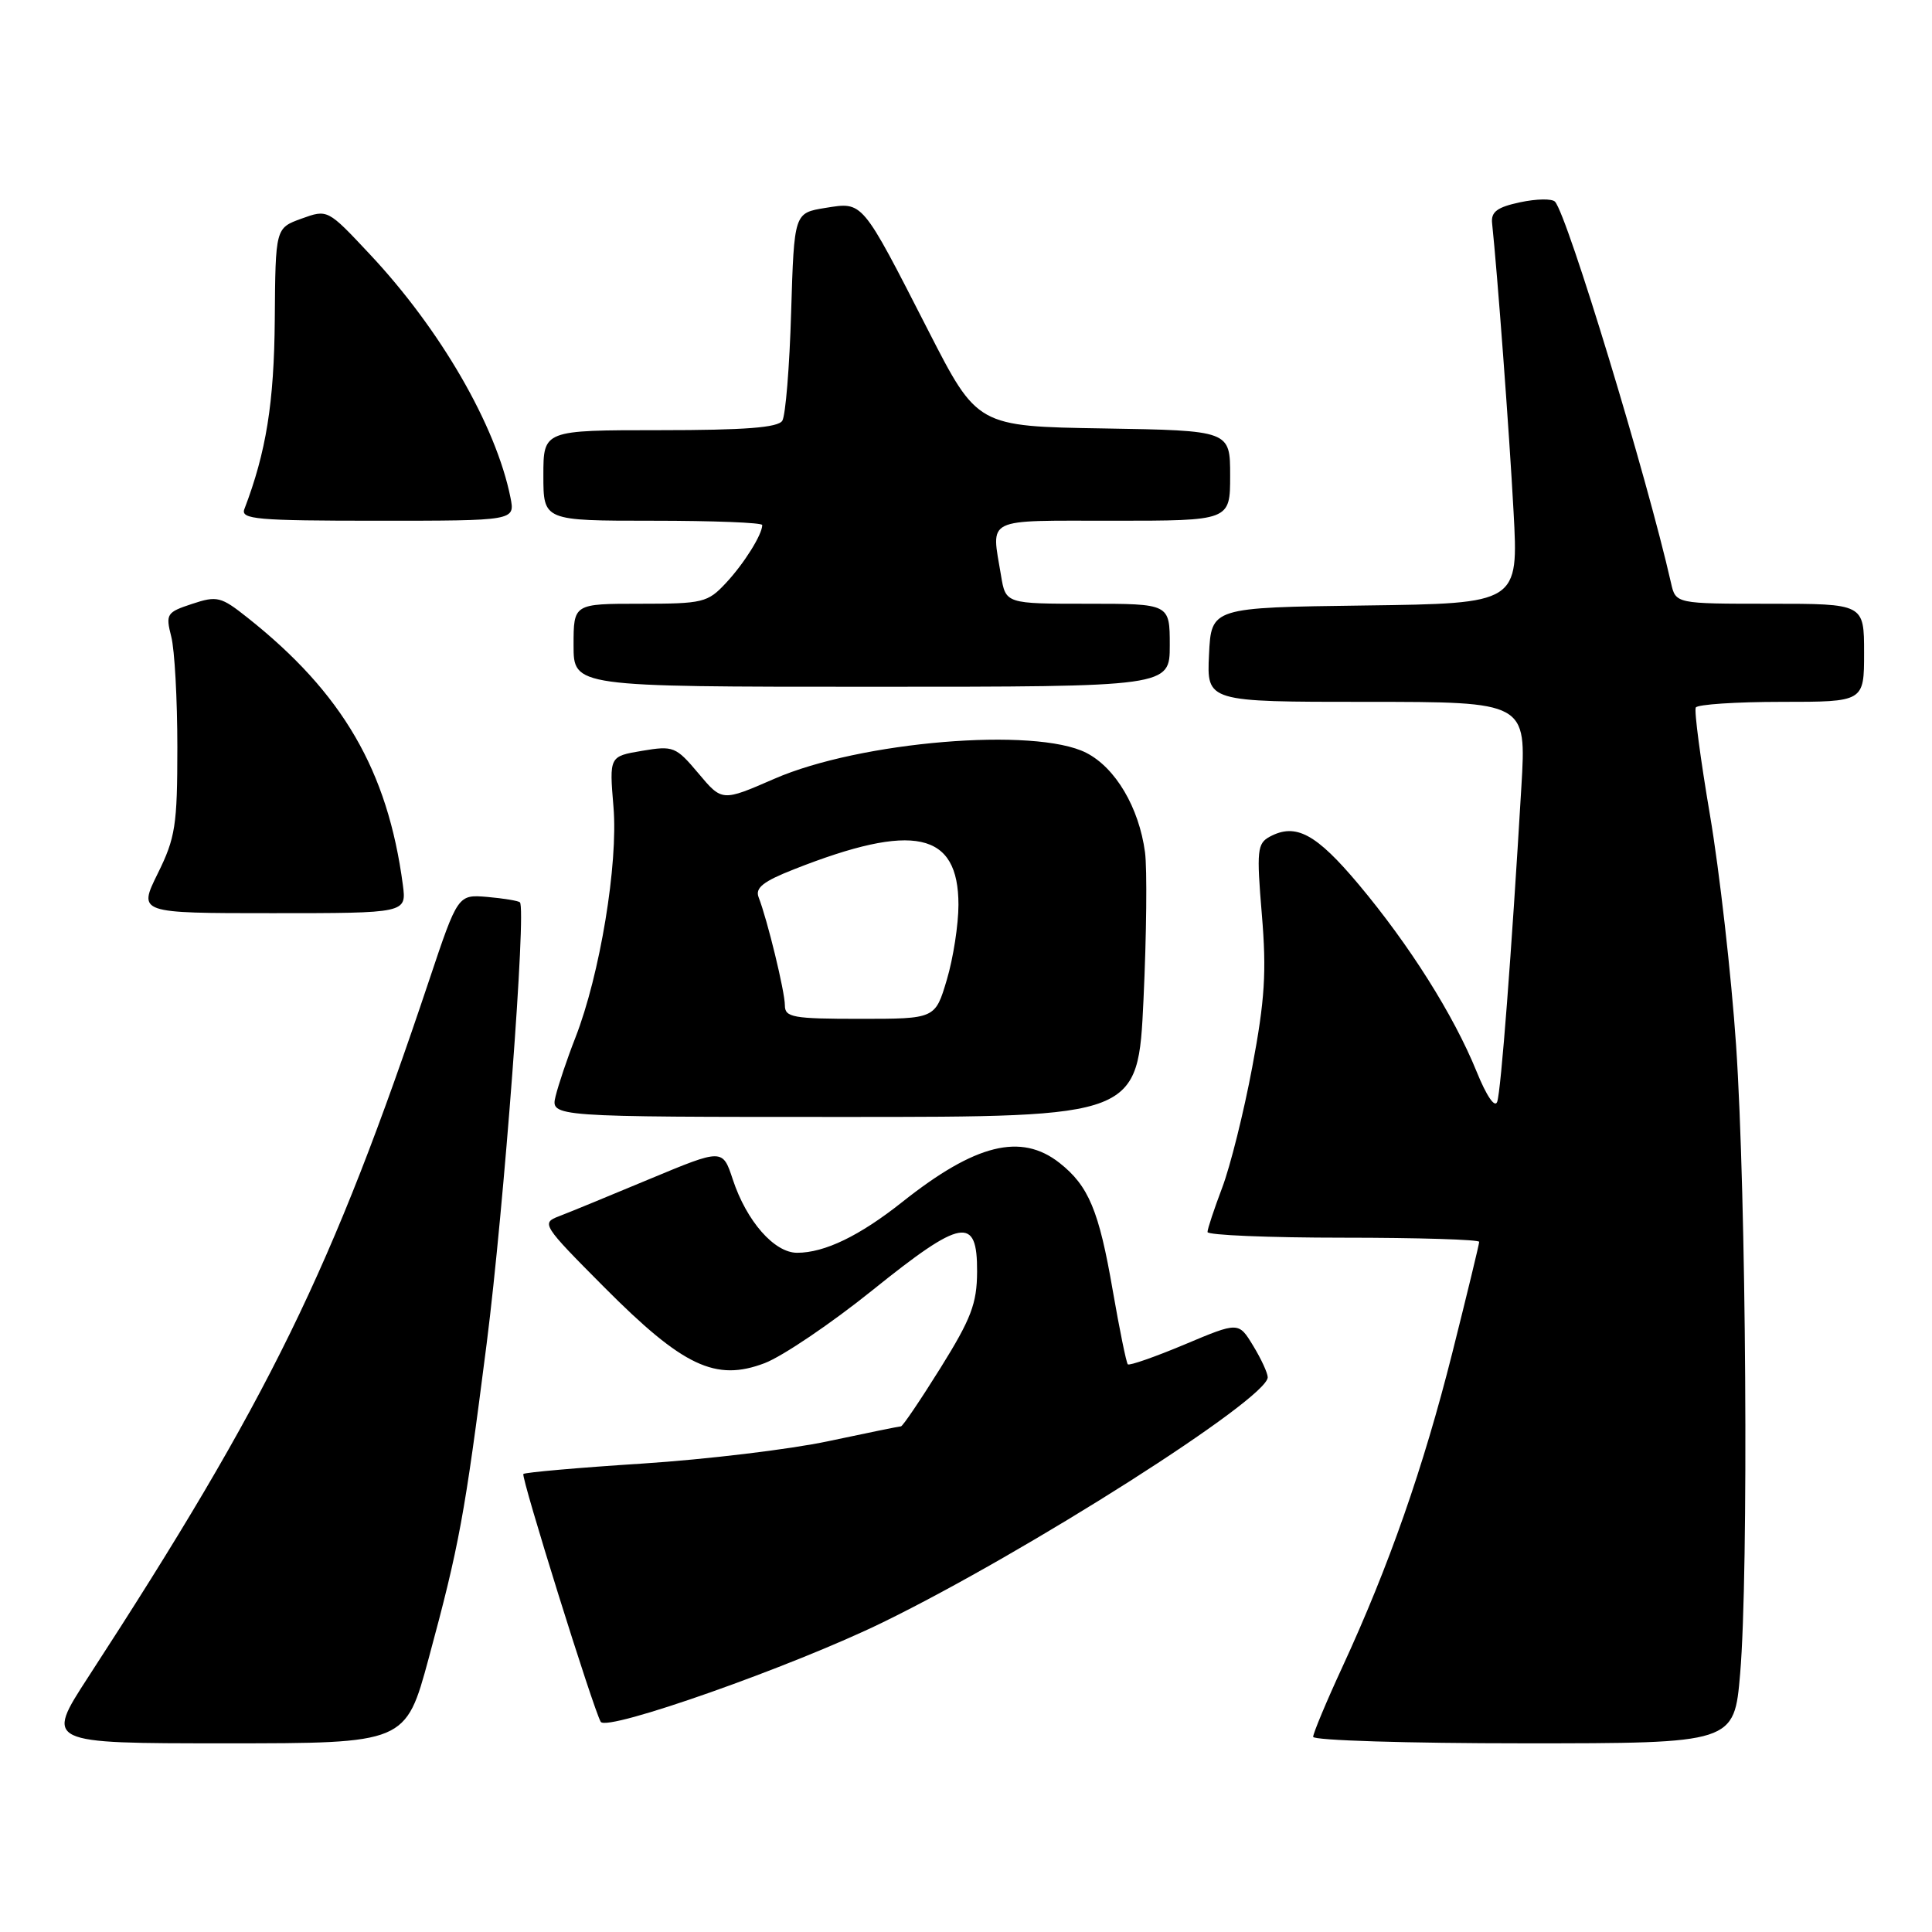 <?xml version="1.0" encoding="UTF-8" standalone="no"?>
<!DOCTYPE svg PUBLIC "-//W3C//DTD SVG 1.1//EN" "http://www.w3.org/Graphics/SVG/1.1/DTD/svg11.dtd" >
<svg xmlns="http://www.w3.org/2000/svg" xmlns:xlink="http://www.w3.org/1999/xlink" version="1.1" viewBox="0 0 256 256">
 <g >
 <path fill="currentColor"
d=" M 56.80 219.75 C 60.85 204.78 61.57 200.87 64.49 178.00 C 66.79 159.90 69.76 120.42 68.89 119.56 C 68.67 119.36 66.74 119.04 64.59 118.85 C 60.67 118.52 60.67 118.52 56.86 129.90 C 44.01 168.30 35.71 185.26 11.67 222.25 C 5.99 231.00 5.99 231.00 29.87 231.00 C 53.75 231.00 53.75 231.00 56.80 219.75 Z  M 230.58 221.75 C 231.72 208.38 231.39 158.35 230.04 138.50 C 229.40 129.15 227.84 115.42 226.58 108.00 C 225.32 100.58 224.47 94.16 224.70 93.75 C 224.93 93.34 230.04 93.00 236.06 93.00 C 247.00 93.00 247.00 93.00 247.00 86.50 C 247.00 80.00 247.00 80.00 234.52 80.00 C 222.04 80.00 222.04 80.00 221.42 77.25 C 218.23 63.18 207.71 28.57 206.05 26.73 C 205.67 26.30 203.59 26.34 201.43 26.80 C 198.38 27.45 197.55 28.07 197.71 29.57 C 198.40 36.05 199.99 57.32 200.55 67.73 C 201.22 79.96 201.22 79.96 180.86 80.23 C 160.50 80.50 160.50 80.50 160.20 86.75 C 159.90 93.00 159.90 93.00 181.08 93.00 C 202.26 93.00 202.26 93.00 201.59 104.25 C 200.28 126.39 198.89 144.52 198.39 145.98 C 198.09 146.87 196.98 145.25 195.65 141.97 C 192.61 134.49 186.76 125.22 180.03 117.19 C 174.39 110.47 171.70 109.02 168.26 110.86 C 166.59 111.76 166.49 112.68 167.20 121.17 C 167.84 128.77 167.60 132.52 165.93 141.39 C 164.81 147.38 163.01 154.58 161.94 157.39 C 160.88 160.20 160.00 162.84 160.00 163.25 C 160.00 163.66 168.10 164.00 178.00 164.00 C 187.90 164.00 196.00 164.25 196.00 164.55 C 196.00 164.85 194.39 171.49 192.43 179.29 C 188.59 194.52 184.06 207.48 177.87 220.89 C 175.74 225.50 174.00 229.67 174.00 230.14 C 174.00 230.61 186.55 231.00 201.89 231.00 C 229.79 231.00 229.79 231.00 230.58 221.75 Z  M 117.00 214.96 C 136.10 205.63 167.93 185.37 167.98 182.50 C 167.98 181.95 167.12 180.07 166.05 178.32 C 164.12 175.14 164.12 175.14 156.97 178.15 C 153.04 179.80 149.65 180.98 149.44 180.78 C 149.24 180.57 148.34 176.16 147.44 170.97 C 145.62 160.41 144.25 157.13 140.39 154.09 C 135.29 150.08 129.24 151.58 119.57 159.26 C 113.90 163.76 109.27 166.00 105.62 166.00 C 102.60 166.00 98.92 161.81 97.10 156.29 C 95.75 152.20 95.75 152.20 86.12 156.21 C 80.83 158.42 75.41 160.65 74.07 161.16 C 71.70 162.06 71.86 162.32 80.05 170.55 C 90.51 181.07 94.82 183.10 101.33 180.62 C 103.70 179.71 110.12 175.37 115.58 170.98 C 127.46 161.42 129.51 161.06 129.47 168.51 C 129.45 172.74 128.68 174.74 124.62 181.26 C 121.96 185.52 119.61 189.00 119.38 189.00 C 119.15 189.00 114.81 189.89 109.73 190.97 C 104.65 192.05 93.58 193.38 85.13 193.93 C 76.67 194.47 69.57 195.10 69.35 195.31 C 69.00 195.67 78.63 226.51 79.60 228.15 C 80.41 229.49 105.02 220.81 117.00 214.96 Z  M 151.52 132.44 C 151.92 123.88 152.01 115.11 151.72 112.93 C 150.92 106.99 147.81 101.73 143.93 99.75 C 137.17 96.31 113.94 98.24 102.59 103.20 C 95.68 106.21 95.68 106.21 92.55 102.48 C 89.55 98.92 89.23 98.79 85.07 99.49 C 80.73 100.22 80.73 100.22 81.29 106.94 C 81.92 114.47 79.50 129.15 76.24 137.50 C 75.16 140.25 73.99 143.74 73.62 145.25 C 72.96 148.00 72.96 148.00 111.88 148.00 C 150.79 148.00 150.79 148.00 151.52 132.44 Z  M 53.38 117.25 C 51.37 102.09 45.39 91.82 32.78 81.83 C 29.28 79.05 28.76 78.92 25.45 80.02 C 22.08 81.13 21.93 81.36 22.69 84.35 C 23.14 86.08 23.50 92.68 23.50 99.00 C 23.50 109.37 23.24 111.02 20.90 115.75 C 18.31 121.00 18.31 121.00 36.09 121.00 C 53.87 121.00 53.87 121.00 53.38 117.25 Z  M 155.00 85.50 C 155.00 80.00 155.00 80.00 144.13 80.00 C 133.26 80.00 133.26 80.00 132.64 76.25 C 131.35 68.46 130.25 69.00 147.50 69.00 C 163.00 69.00 163.00 69.00 163.00 63.02 C 163.00 57.05 163.00 57.05 146.25 56.77 C 129.50 56.50 129.50 56.50 123.00 43.80 C 114.10 26.40 114.39 26.75 109.36 27.55 C 105.23 28.22 105.23 28.22 104.83 41.36 C 104.62 48.59 104.09 55.06 103.66 55.75 C 103.09 56.66 98.71 57.00 87.44 57.00 C 72.00 57.00 72.00 57.00 72.00 63.00 C 72.00 69.00 72.00 69.00 86.50 69.00 C 94.47 69.00 101.00 69.25 101.00 69.57 C 101.00 70.83 98.60 74.67 96.19 77.25 C 93.77 79.85 93.14 80.00 84.81 80.00 C 76.00 80.00 76.00 80.00 76.00 85.50 C 76.00 91.00 76.00 91.00 115.50 91.00 C 155.00 91.00 155.00 91.00 155.00 85.50 Z  M 67.64 65.93 C 65.73 56.39 58.34 43.62 48.95 33.63 C 43.41 27.72 43.41 27.72 39.95 28.97 C 36.50 30.22 36.50 30.22 36.41 42.36 C 36.32 53.37 35.27 59.91 32.38 67.46 C 31.86 68.81 34.03 69.00 50.02 69.00 C 68.25 69.00 68.25 69.00 67.64 65.93 Z  M 104.00 133.21 C 104.00 131.41 101.69 121.90 100.52 118.89 C 100.04 117.65 101.13 116.79 105.20 115.19 C 121.07 108.93 127.00 110.21 127.00 119.89 C 127.00 122.50 126.31 126.97 125.46 129.82 C 123.92 135.00 123.92 135.00 113.96 135.00 C 105.06 135.00 104.00 134.81 104.00 133.21 Z "/>
</g>
</svg>